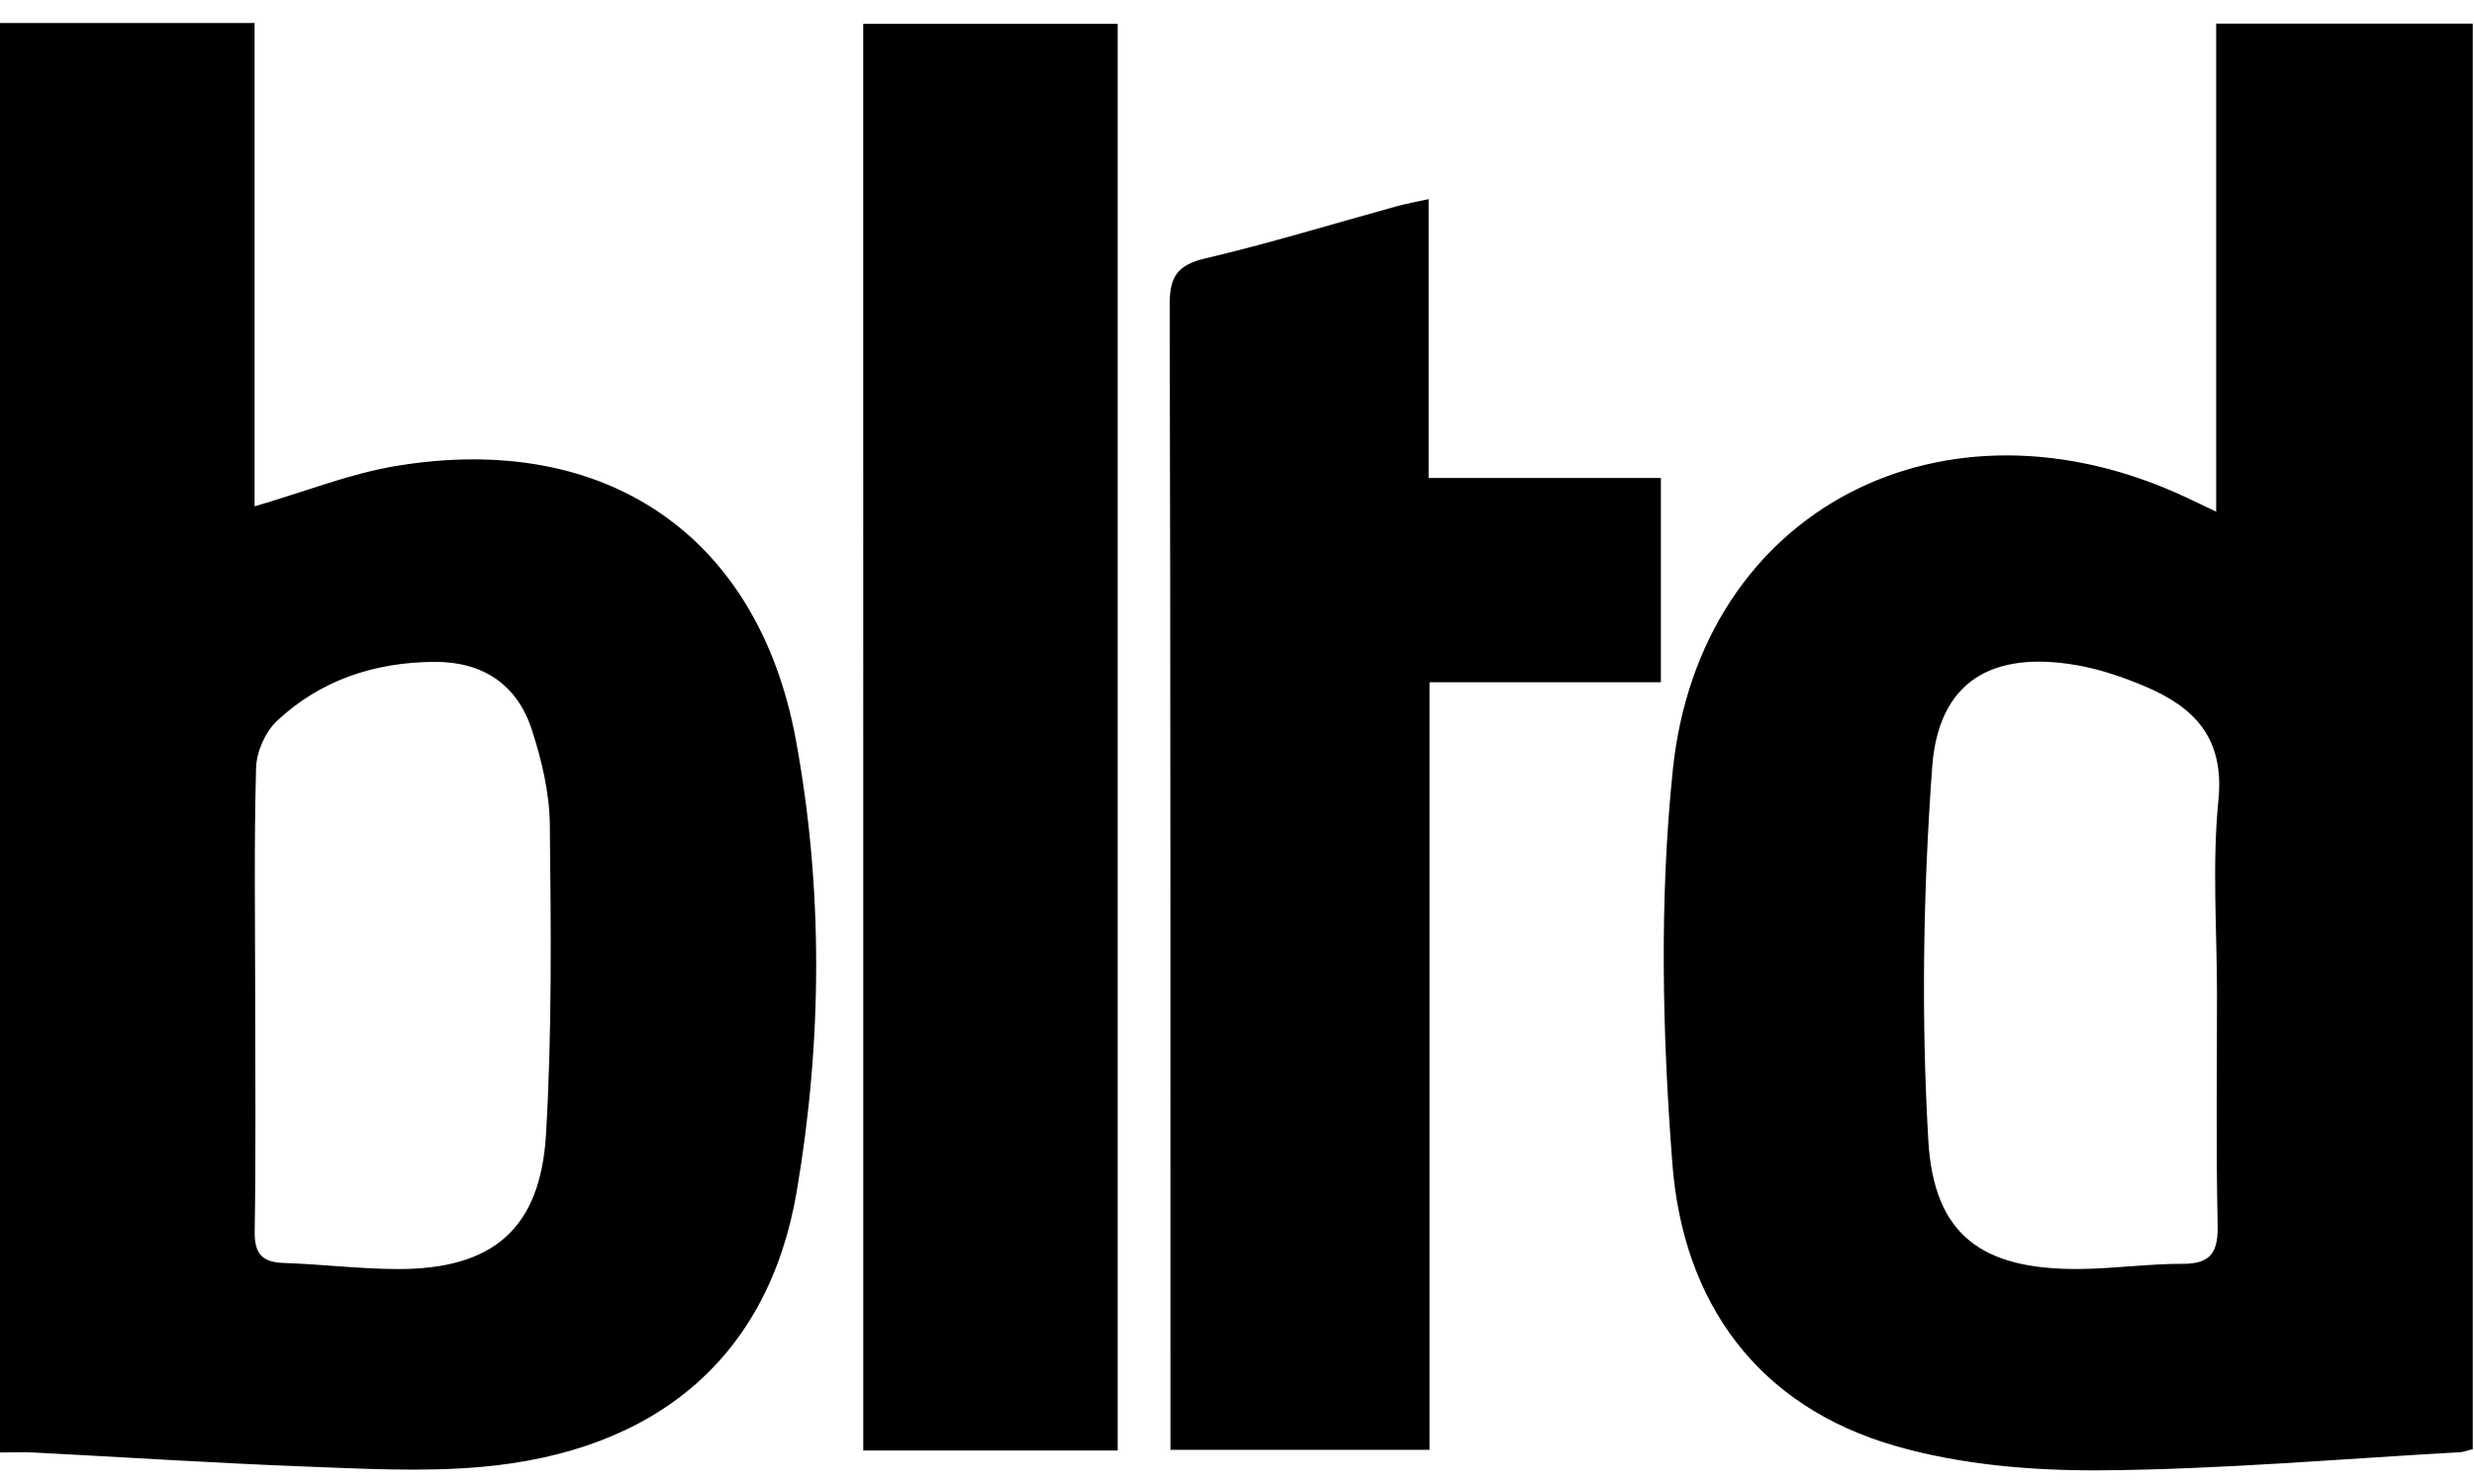 <svg width="75" height="45" viewBox="0 0 75 45" xmlns="http://www.w3.org/2000/svg"><title>logo_bltd</title><path d="M7.736 30.205c0 2.373.024 4.747-.015 7.119-.01.676.205.95.875.973 1.151.038 2.3.181 3.451.185 2.883.009 4.336-1.206 4.506-4.092.183-3.119.15-6.254.115-9.381-.011-.97-.246-1.966-.55-2.894-.447-1.366-1.489-2.051-2.941-2.045-1.814.009-3.458.548-4.786 1.796-.352.331-.614.933-.628 1.418-.064 2.306-.028 4.614-.027 6.92M0 44.045V.698h7.718v14.657c1.503-.438 2.881-.993 4.313-1.229 6.285-1.035 10.942 2.065 12.095 8.304.836 4.522.798 9.154.03 13.683-.857 5.058-4.278 7.912-9.604 8.372-1.763.152-3.553.051-5.327-.016-2.73-.104-5.457-.282-8.186-.423-.32-.017-.643-.002-1.039-.002m67.209-13.856c0-1.977-.152-3.968.043-5.925.188-1.88-.725-2.818-2.234-3.453-.662-.279-1.36-.517-2.065-.64-2.58-.447-4.19.503-4.379 3.095-.273 3.761-.335 7.564-.116 11.327.168 2.879 1.649 3.91 4.565 3.888 1.051-.007 2.102-.16 3.154-.157.898.003 1.07-.406 1.051-1.218-.051-2.305-.018-4.611-.02-6.917m-.024-14.672V.716h7.778v43.227c-.152.038-.272.087-.394.094-3.616.201-7.23.52-10.848.548-2.083.017-4.248-.163-6.24-.733-4.206-1.202-6.458-4.357-6.782-8.57-.304-3.959-.395-7.995.014-11.935.822-7.918 8.23-11.714 15.587-8.253.258.121.515.245.885.422M26.17 43.984h7.713V.721h-7.714zM43.31 6.037v8.457h7.04v6.194h-7.013v23.276h-7.855V42.96c-.001-11.242.006-22.484-.023-33.726-.002-.842.231-1.197 1.073-1.396 1.954-.46 3.878-1.051 5.816-1.585.278-.076.564-.127.961-.215" fill-rule="evenodd"/></svg>